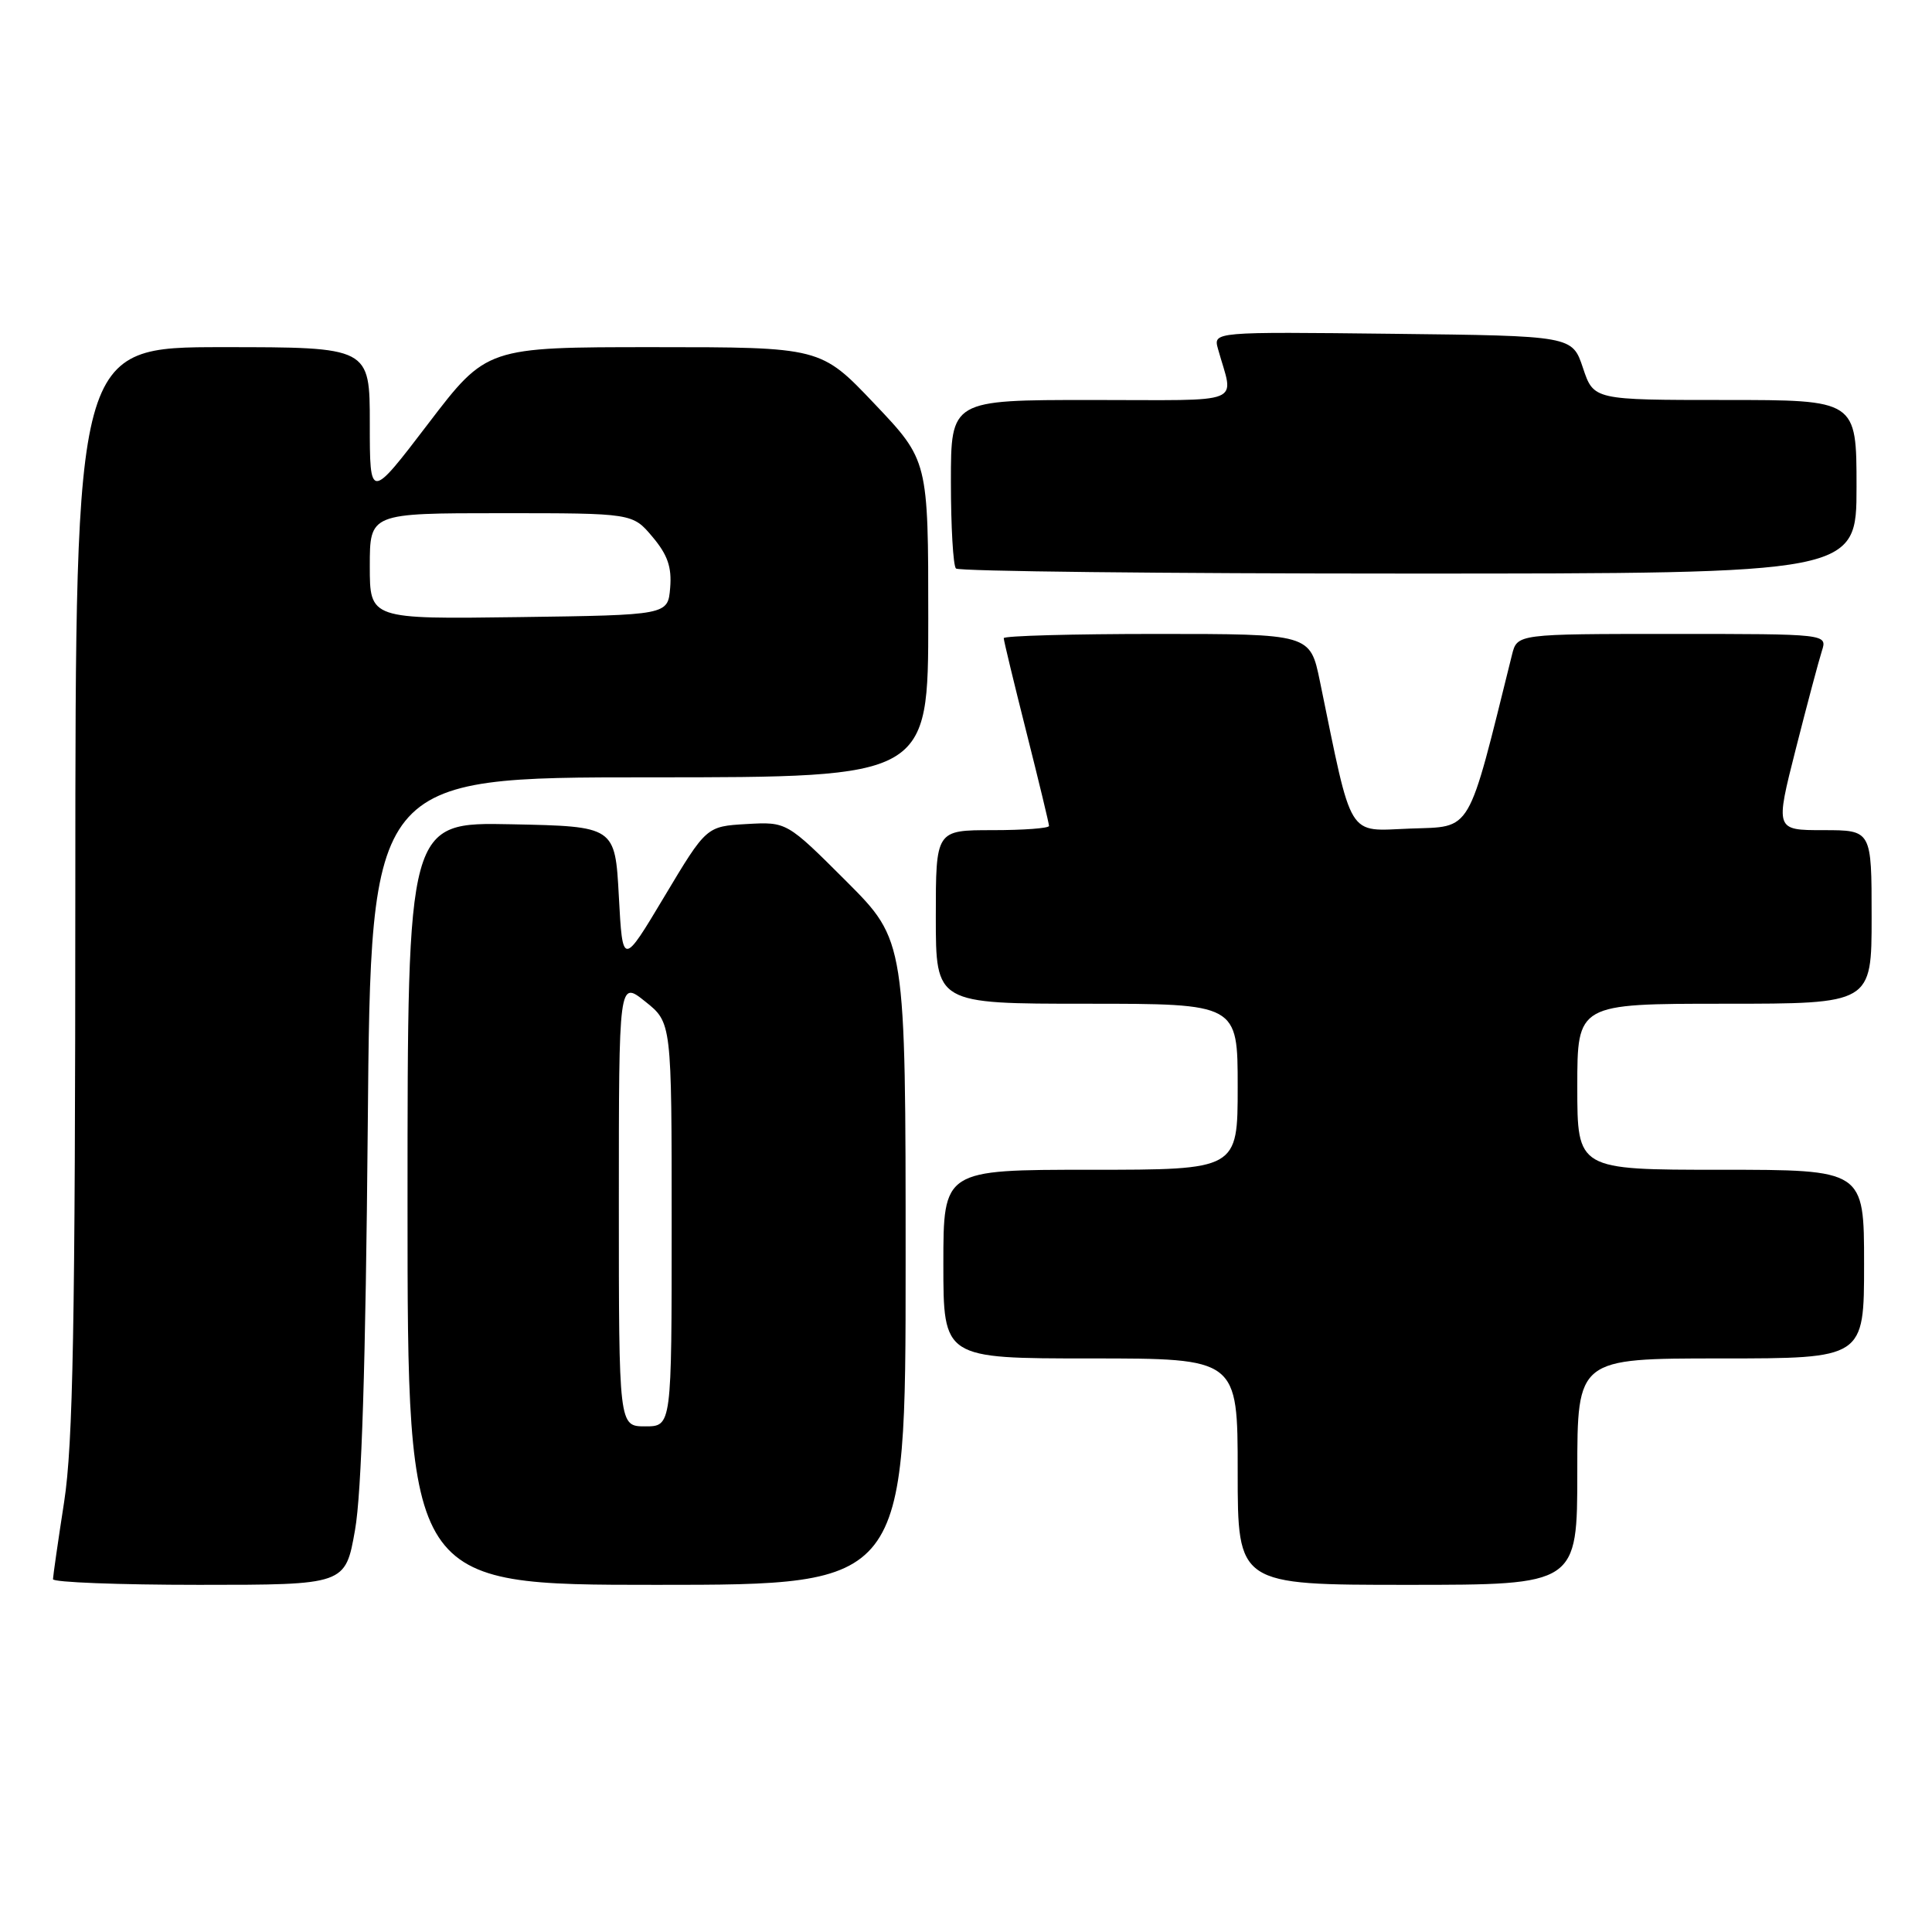 <?xml version="1.0" encoding="UTF-8" standalone="no"?>
<!DOCTYPE svg PUBLIC "-//W3C//DTD SVG 1.1//EN" "http://www.w3.org/Graphics/SVG/1.1/DTD/svg11.dtd" >
<svg xmlns="http://www.w3.org/2000/svg" xmlns:xlink="http://www.w3.org/1999/xlink" version="1.1" viewBox="0 0 256 256">
 <g >
 <path fill="currentColor"
d=" M 47.04 202.75 C 47.92 197.81 48.45 180.79 48.73 149.25 C 49.13 103.00 49.13 103.00 86.06 103.00 C 123.00 103.00 123.00 103.00 123.00 82.00 C 123.00 61.01 123.00 61.01 115.87 53.50 C 108.75 46.00 108.75 46.00 86.61 46.00 C 64.48 46.00 64.48 46.00 56.74 56.14 C 49.00 66.28 49.00 66.28 49.00 56.14 C 49.00 46.00 49.00 46.00 29.50 46.00 C 10.00 46.00 10.00 46.00 9.98 117.75 C 9.97 175.68 9.68 191.33 8.50 199.00 C 7.69 204.22 7.03 208.84 7.02 209.25 C 7.01 209.66 15.72 210.00 26.38 210.00 C 45.76 210.00 45.76 210.00 47.04 202.75 Z  M 120.00 167.32 C 120.00 124.64 120.00 124.64 112.13 116.76 C 104.25 108.89 104.25 108.89 98.93 109.19 C 93.60 109.50 93.60 109.50 88.05 118.77 C 82.50 128.05 82.50 128.05 82.00 118.77 C 81.50 109.50 81.50 109.50 67.75 109.22 C 54.00 108.94 54.00 108.94 54.00 159.47 C 54.00 210.00 54.00 210.00 87.00 210.00 C 120.00 210.00 120.00 210.00 120.00 167.32 Z  M 209.00 195.00 C 209.00 180.00 209.00 180.00 228.00 180.00 C 247.00 180.00 247.00 180.00 247.00 167.50 C 247.00 155.00 247.00 155.00 228.00 155.00 C 209.00 155.00 209.00 155.00 209.00 144.00 C 209.00 133.00 209.00 133.00 228.50 133.00 C 248.00 133.00 248.00 133.00 248.00 121.50 C 248.00 110.00 248.00 110.00 241.61 110.00 C 235.22 110.00 235.22 110.00 237.95 99.25 C 239.45 93.34 241.01 87.49 241.41 86.25 C 242.13 84.00 242.13 84.00 221.59 84.00 C 201.04 84.00 201.04 84.00 200.35 86.75 C 194.37 110.82 195.16 109.48 186.87 109.79 C 178.40 110.11 179.27 111.53 174.89 90.25 C 173.60 84.00 173.60 84.00 153.30 84.00 C 142.13 84.00 133.00 84.25 133.00 84.56 C 133.00 84.87 134.35 90.46 136.00 97.00 C 137.65 103.54 139.00 109.13 139.00 109.44 C 139.00 109.75 135.62 110.00 131.50 110.00 C 124.00 110.00 124.00 110.00 124.00 121.50 C 124.00 133.00 124.00 133.00 144.00 133.00 C 164.00 133.00 164.00 133.00 164.00 144.00 C 164.00 155.00 164.00 155.00 144.50 155.00 C 125.00 155.00 125.00 155.00 125.00 167.50 C 125.00 180.00 125.00 180.00 144.50 180.00 C 164.00 180.00 164.00 180.00 164.00 195.00 C 164.00 210.00 164.00 210.00 186.50 210.00 C 209.00 210.00 209.00 210.00 209.00 195.00 Z  M 246.00 64.50 C 246.00 53.00 246.00 53.00 228.58 53.00 C 211.17 53.00 211.17 53.00 209.75 48.75 C 208.33 44.50 208.33 44.50 184.55 44.23 C 160.76 43.96 160.76 43.96 161.39 46.23 C 163.48 53.78 165.41 53.00 144.61 53.00 C 126.00 53.00 126.00 53.00 126.00 63.83 C 126.00 69.79 126.30 74.97 126.67 75.33 C 127.03 75.70 154.03 76.00 186.67 76.00 C 246.00 76.00 246.00 76.00 246.00 64.50 Z  M 49.00 75.02 C 49.00 68.00 49.00 68.00 66.41 68.00 C 83.82 68.00 83.82 68.00 86.46 71.14 C 88.46 73.51 89.03 75.16 88.80 77.89 C 88.50 81.50 88.50 81.50 68.75 81.77 C 49.00 82.04 49.00 82.04 49.00 75.02 Z  M 82.00 159.46 C 82.00 129.91 82.00 129.91 85.50 132.71 C 89.00 135.50 89.00 135.50 89.00 162.25 C 89.00 189.00 89.00 189.00 85.50 189.00 C 82.00 189.00 82.00 189.00 82.00 159.46 Z "/>
</g>
</svg>